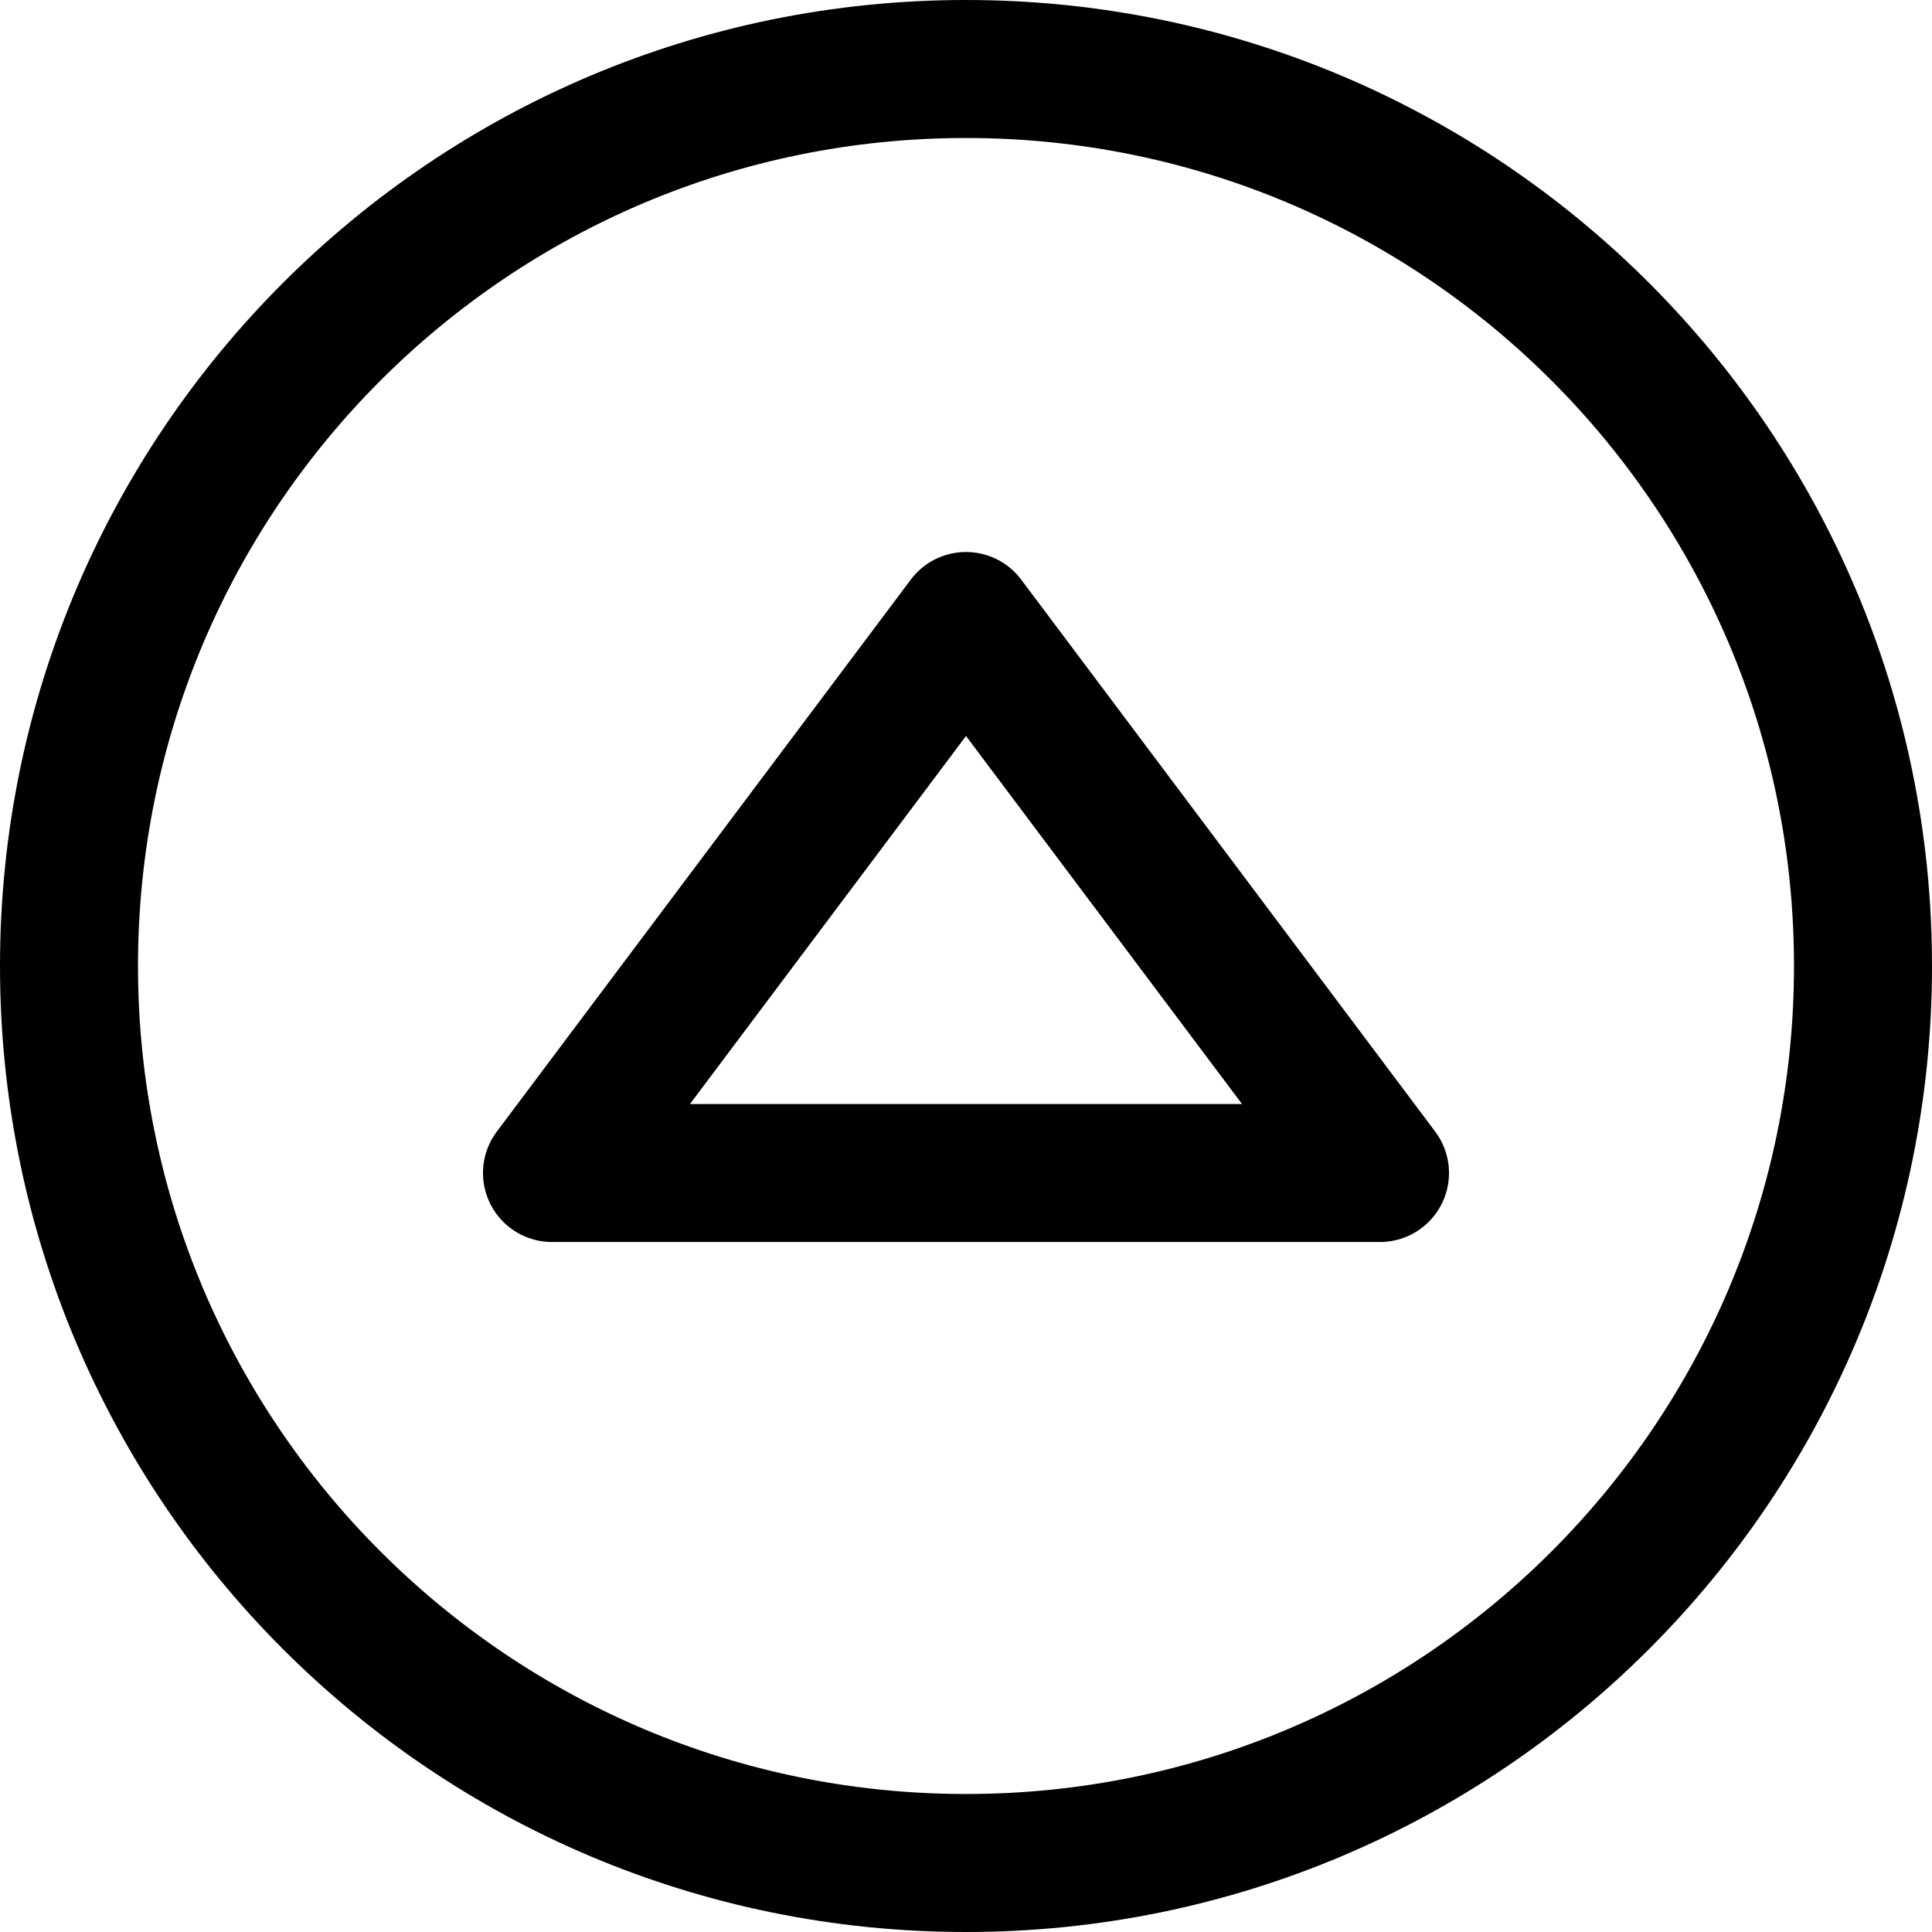 <svg xmlns="http://www.w3.org/2000/svg" fill="none" viewBox="0 0 14 14"><g id="arrow-up-circle-3--arrow-keyboard-circle-button-up-triangle"><path id="Vector" stroke="#000000" stroke-linecap="round" stroke-linejoin="round" d="M7 13.5c3.59 0 6.5 -2.91 6.5 -6.5C13.5 3.41 10.59 0.5 7 0.5 3.41 0.5 0.5 3.41 0.5 7c0 3.59 2.91 6.5 6.5 6.5Z" stroke-width="1"></path><path id="Vector 998" stroke="#000000" stroke-linecap="round" stroke-linejoin="round" d="m7 4.5 -3 4 6 0 -3 -4Z" stroke-width="1"></path></g></svg>
